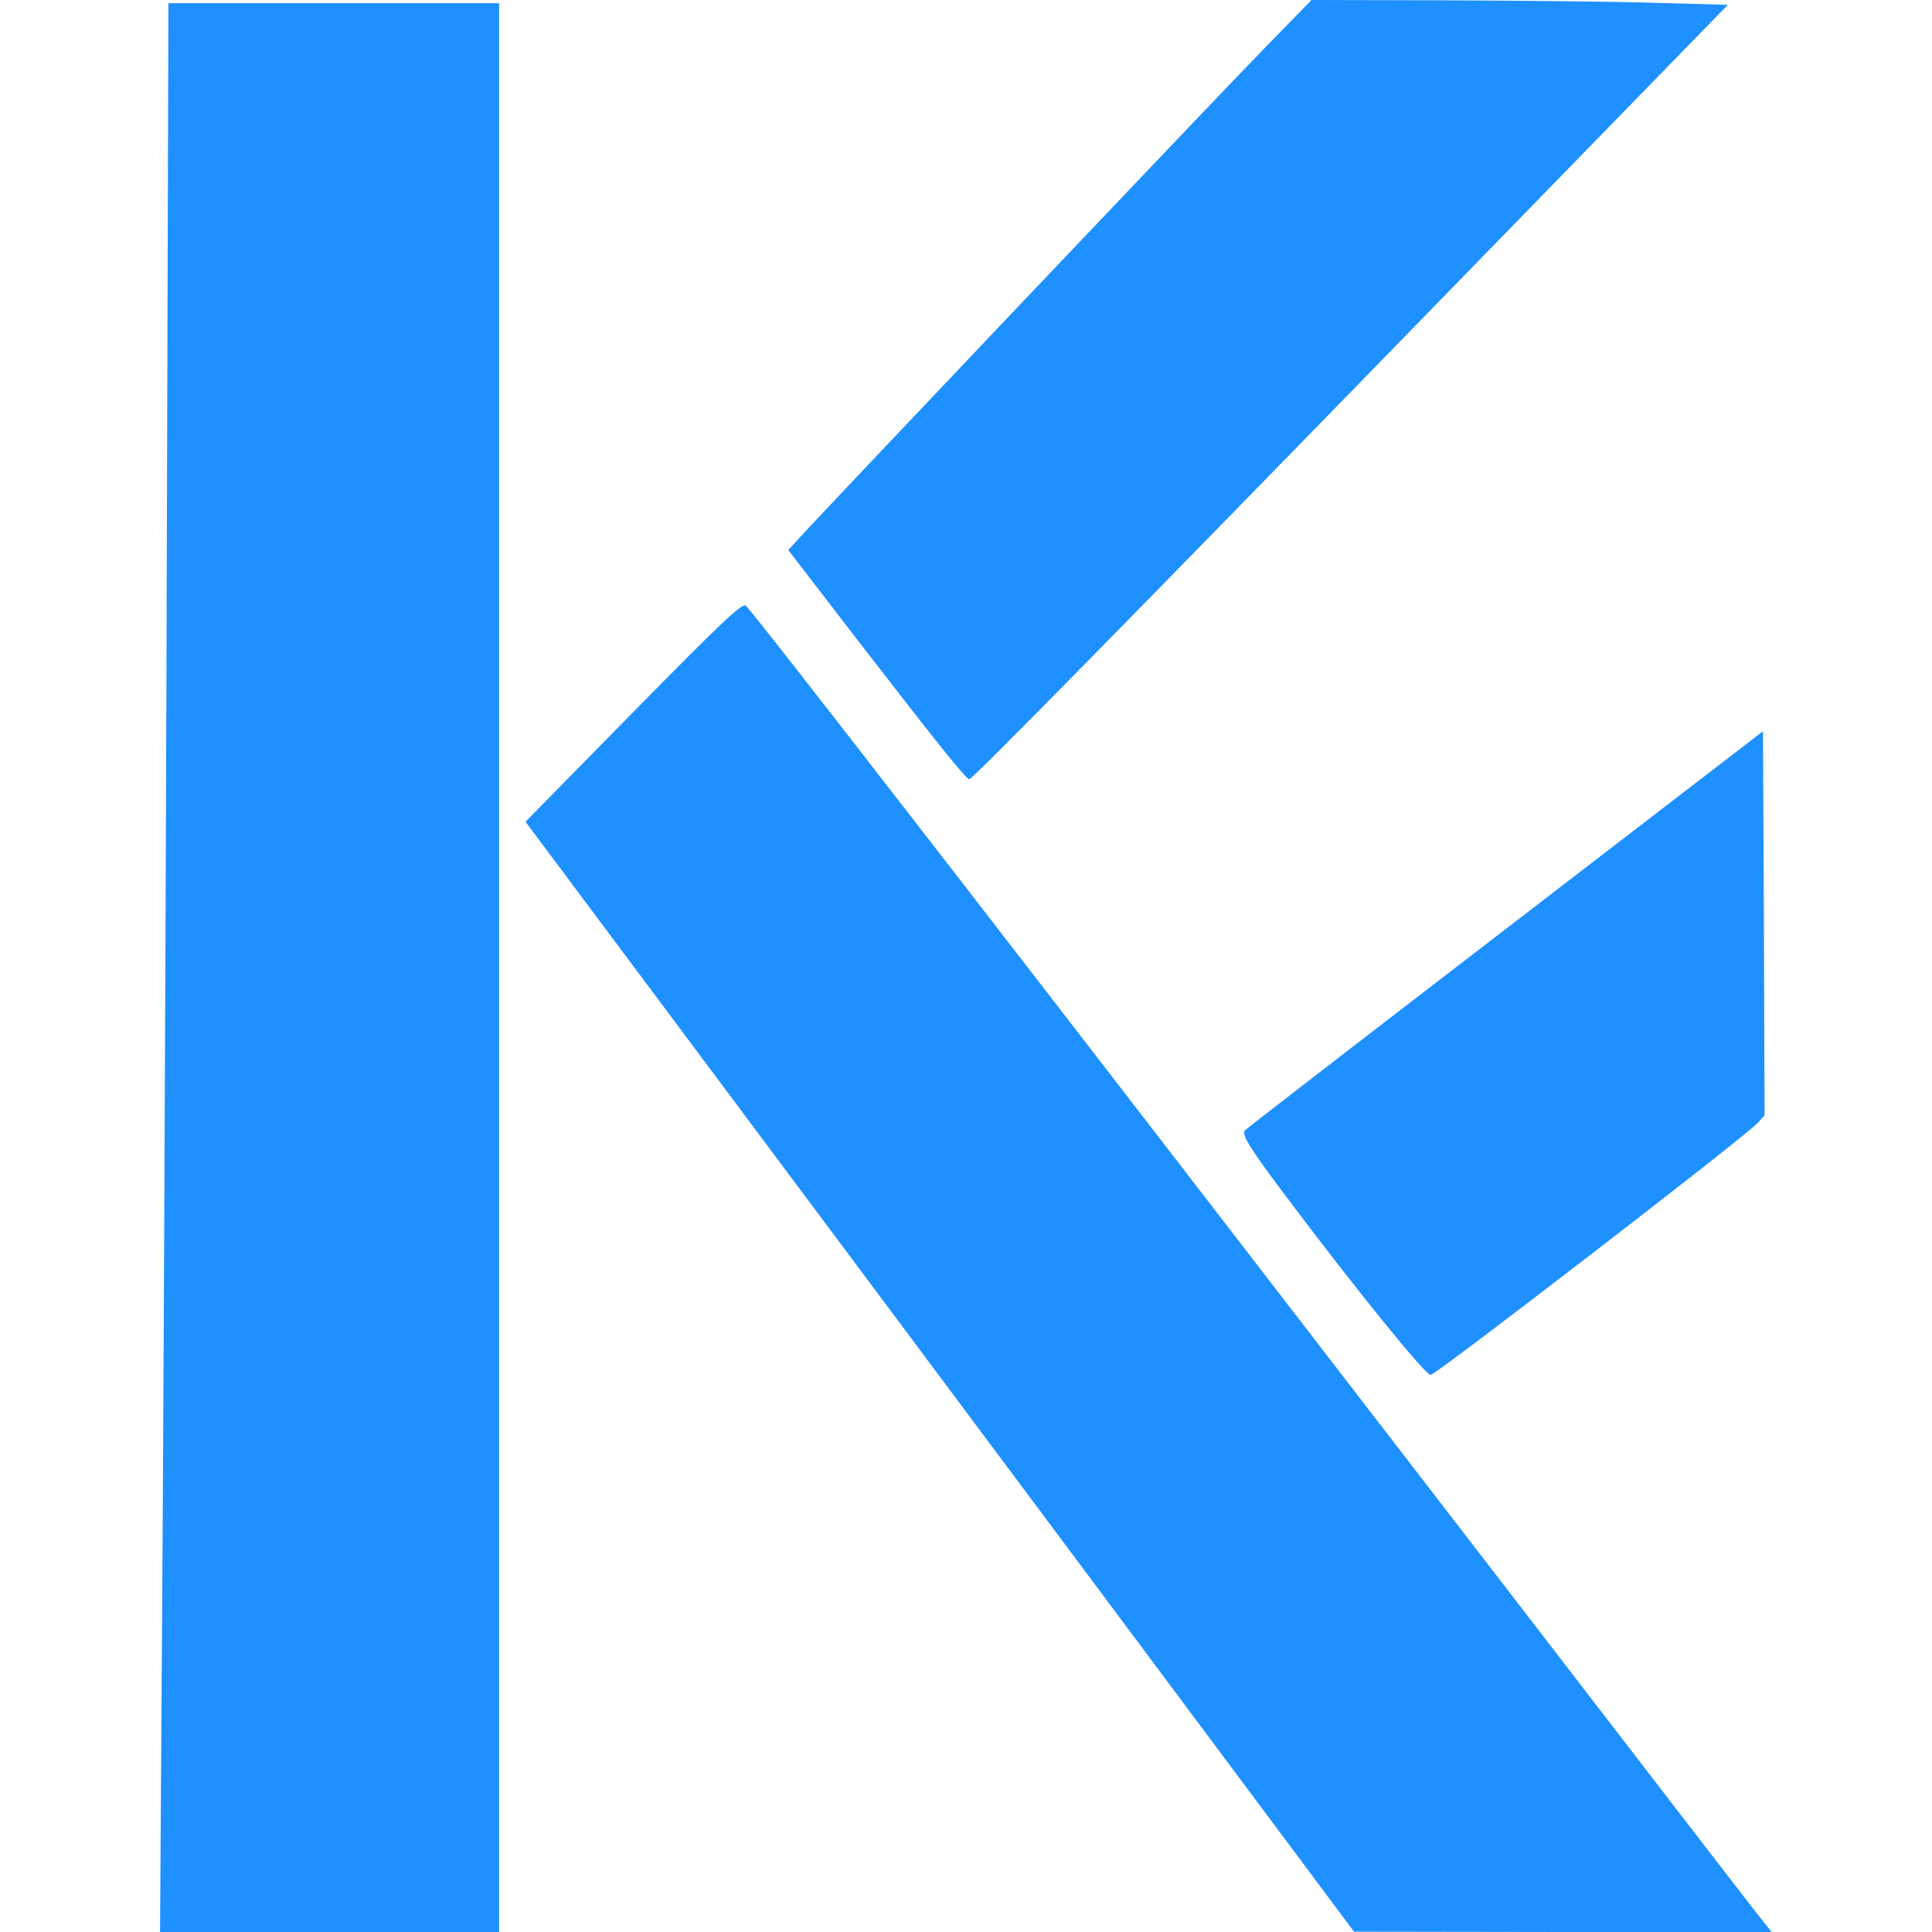 <svg
    version="1.0"
    xmlns="http://www.w3.org/2000/svg"
    width="50"
    height="50"
    viewBox="0 0 500 600"
    preserveAspectRatio="xMidYMid meet"
>
    <g
        transform="translate(0,600) scale(0.1,-0.1)"
        fill="#1E90FF"
        stroke="none"
    >
        <path
            d="M3419 5842 c-133 -136 -1383 -1452 -1447 -1524 l-24 -26 203 -264
c255 -330 349 -448 359 -448 10 0 476 474 1572 1600 l784 805 -220 6 c-122 4
-413 7 -647 8 l-426 1 -154 -158z"
        />
        <path
            d="M17 3913 c-4 -1143 -10 -2491 -14 -2995 l-6 -918 526 0 527 0 0 2995
0 2995 -513 0 -514 0 -6 -2077z"
        />
        <path
            d="M1467 3789 l-335 -341 419 -561 c231 -309 810 -1085 1287 -1724 l867
-1162 648 -1 649 0 -50 63 c-27 34 -374 485 -772 1002 -1596 2073 -2340 3034
-2364 3054 -11 9 -76 -52 -349 -330z"
        />
        <path
            d="M4175 3114 c-440 -338 -804 -619 -808 -624 -13 -12 12 -53 134 -215
209 -278 425 -545 442 -545 16 0 973 737 1015 782 l22 24 -2 597 -3 596 -800
-615z"
        />
    </g>
</svg>